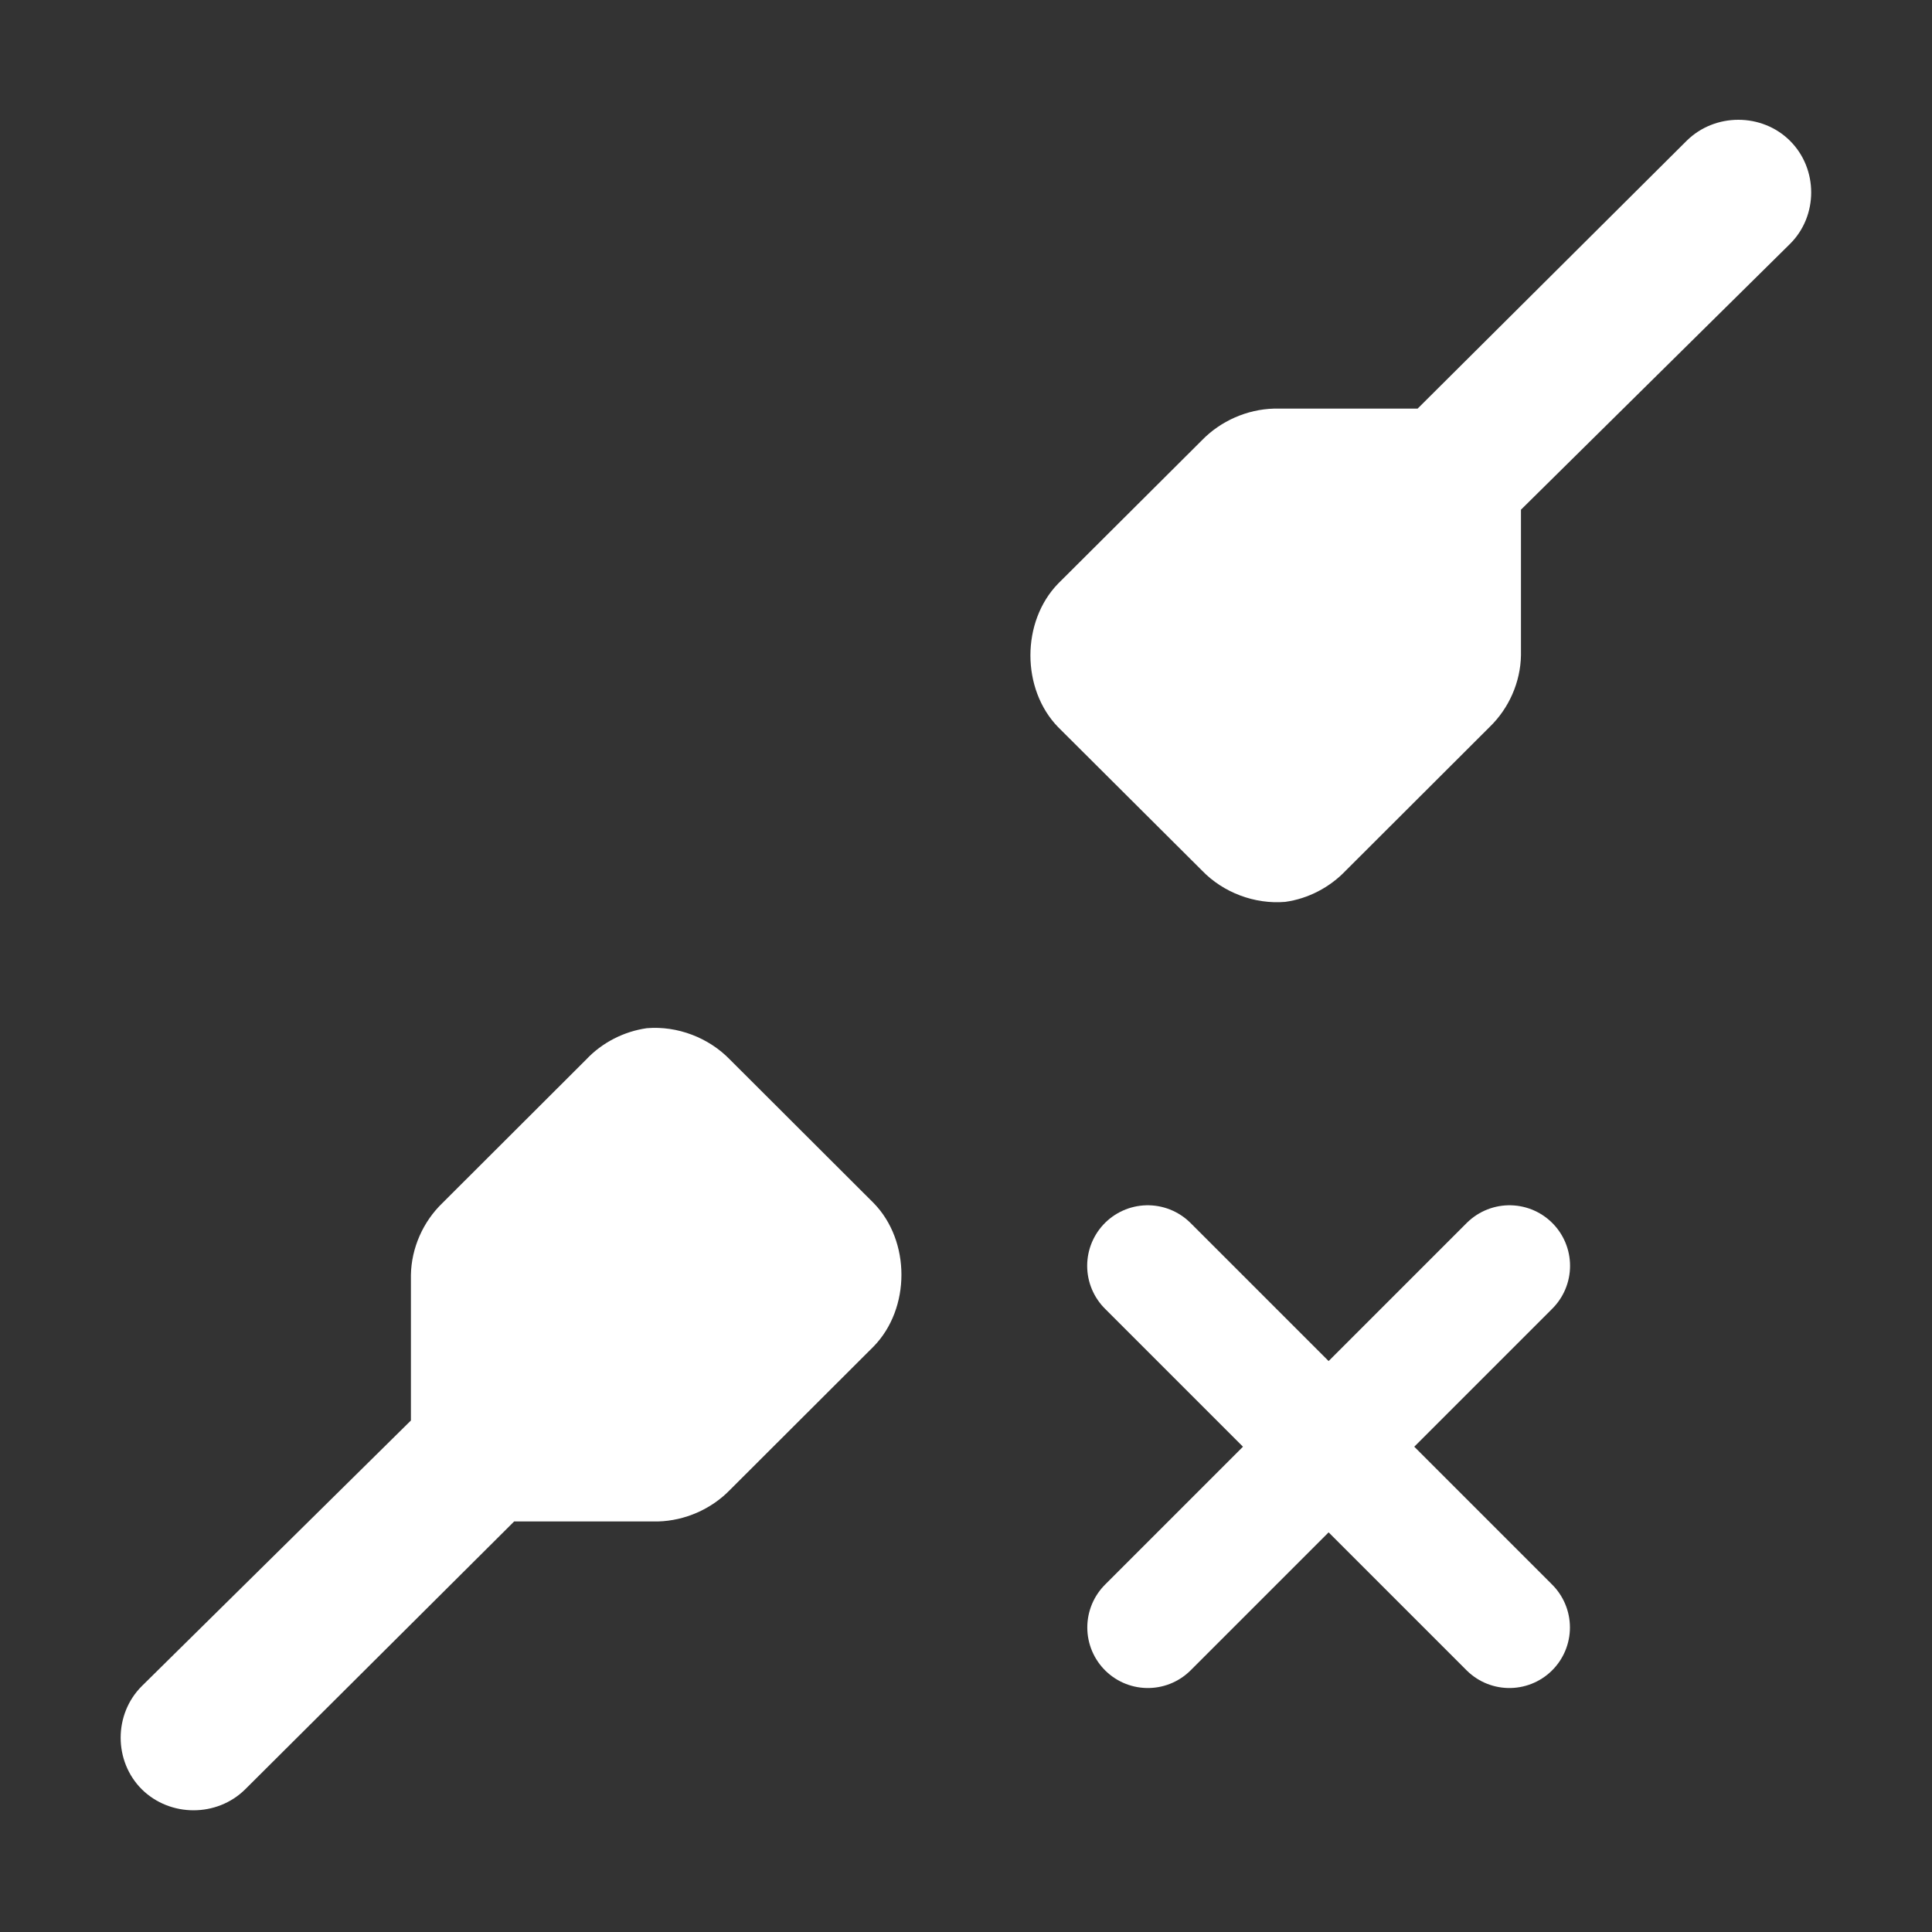 <svg xmlns="http://www.w3.org/2000/svg" width="16" height="16" viewBox="0 0 16 16">
  <rect x="0" y="0" width="16" height="16" fill="#333333" stroke="none"/>
  <g fill="none" fill-rule="evenodd">
    <polygon points="0 16 16 16 16 0 0 0" opacity="0"/>
    <path fill="#FFF" d="M5.357 8.515C5.166 8.542 4.985 8.635 4.854 8.775L3.664 9.963C3.503 10.118 3.407 10.336 3.403 10.558L3.403 11.745 3.403 11.764 1.174 13.964C.941 14.197.941 14.585 1.174 14.818 1.409 15.05 1.797 15.05 2.031 14.818L4.258 12.6 5.45 12.6C5.671 12.594 5.89 12.499 6.045 12.339L7.235 11.151C7.542 10.836 7.542 10.277 7.235 9.963L6.045 8.775C5.869 8.593 5.609 8.494 5.357 8.515M10.643 7.469C10.833 7.443 11.013 7.349 11.146 7.209L12.335 6.022C12.497 5.866 12.592 5.649 12.596 5.427L12.596 4.239 12.596 4.221 14.824 2.02C15.058 1.788 15.058 1.399 14.824 1.166 14.591.934 14.202.934 13.968 1.166L11.74 3.384 10.55 3.384C10.328 3.39 10.109 3.486 9.954 3.646L8.763 4.833C8.457 5.148 8.457 5.707 8.763 6.022L9.954 7.209C10.13 7.392 10.39 7.49 10.643 7.469"/>
    <path stroke="#FFF" stroke-linecap="round" stroke-width="1.003" d="M9.505 10.483L12.5 13.478M12.501 10.483L9.506 13.478"/>
  </g>
</svg>
